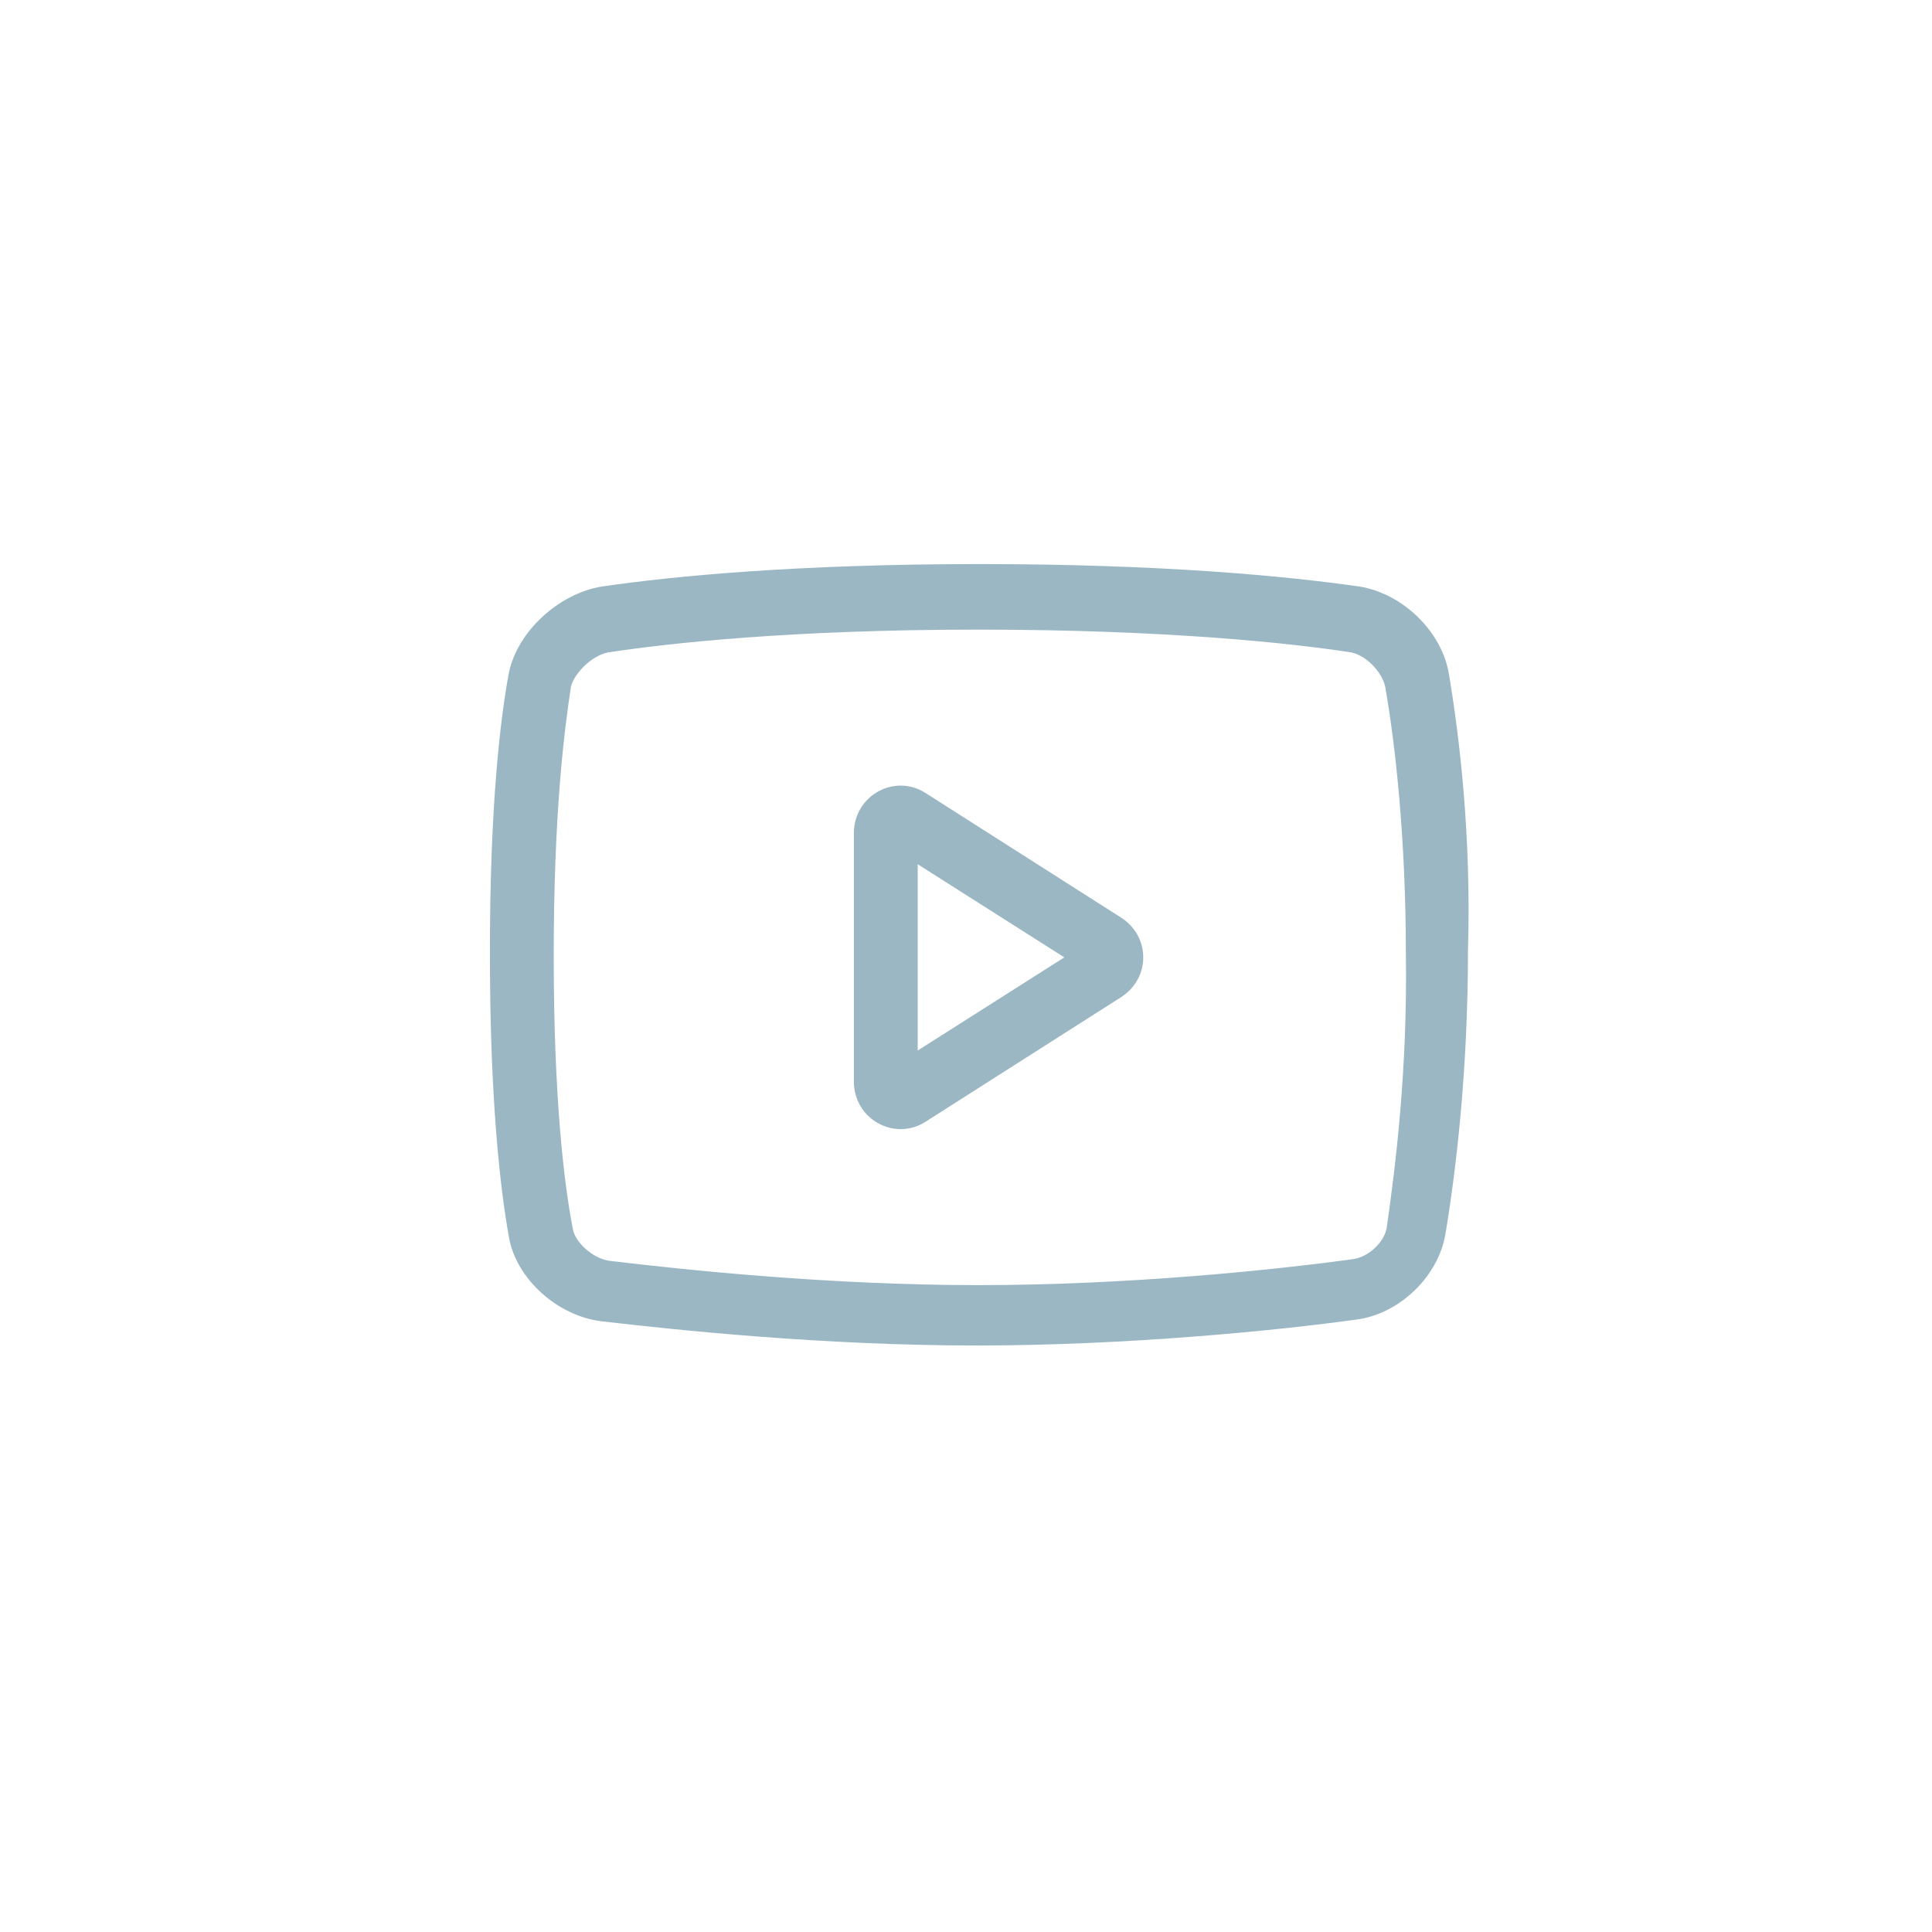 <?xml version="1.0" encoding="utf-8"?>
<!-- Generator: Adobe Illustrator 19.2.1, SVG Export Plug-In . SVG Version: 6.00 Build 0)  -->
<svg version="1.1" xmlns="http://www.w3.org/2000/svg" xmlns:xlink="http://www.w3.org/1999/xlink" x="0px" y="0px"
	 viewBox="0 0 112 112" style="enable-background:new 0 0 112 112;" xml:space="preserve">
<style type="text/css">
	.st0{fill:#9BB7C4;}
	.st1{display:none;}
	.st2{display:inline;fill:none;stroke:#000000;stroke-width:0.5;stroke-miterlimit:10;}
</style>
<g id="Layer_1">
	<g>
		<path class="st0" d="M53.7,65L65,57.8c1.7-1.1,1.7-3.5,0-4.6L53.7,46c-1.8-1.2-4.2,0.1-4.2,2.3v14.4C49.5,64.9,51.9,66.2,53.7,65z
			 M53.2,50.1l8.5,5.4l-8.5,5.4V50.1z"/>
		<path class="st0" d="M84,39.1c-0.4-2.5-2.7-4.7-5.2-5.1c-4.2-0.6-11.4-1.3-22-1.3S39,33.4,34.9,34c-2.5,0.4-4.9,2.6-5.4,5
			c-0.5,2.7-1.1,7.7-1.1,16.2c0,8.6,0.6,13.7,1.1,16.5c0.4,2.4,2.8,4.6,5.4,4.9c4.3,0.5,12.8,1.4,21.7,1.4s17.7-0.9,22-1.5
			c2.5-0.3,4.8-2.5,5.2-5c0.6-3.6,1.3-9.4,1.3-16.4C85.3,48.4,84.6,42.7,84,39.1L84,39.1z M80.4,71.1c-0.1,0.9-1.1,1.8-2,1.9
			c-4.4,0.6-12.9,1.5-21.7,1.5c-8.7,0-17.1-0.9-21.3-1.4c-1-0.1-2.1-1.1-2.2-1.9c-0.5-2.6-1.1-7.5-1.1-15.8c0-8.2,0.6-13,1-15.6
			c0.2-0.8,1.3-1.9,2.3-2c3.3-0.5,10.4-1.3,21.3-1.3c11,0,18.2,0.8,21.5,1.3c0.9,0.1,1.9,1.1,2.1,2c0.6,3.4,1.2,8.9,1.2,15.5
			C81.6,62,80.9,67.6,80.4,71.1z"/>
	</g>
</g>
<g id="Layer_2" class="st1">
	<circle class="st2" cx="56" cy="56" r="48"/>
	<circle class="st2" cx="56" cy="55.8" r="55.8"/>
</g>
</svg>
